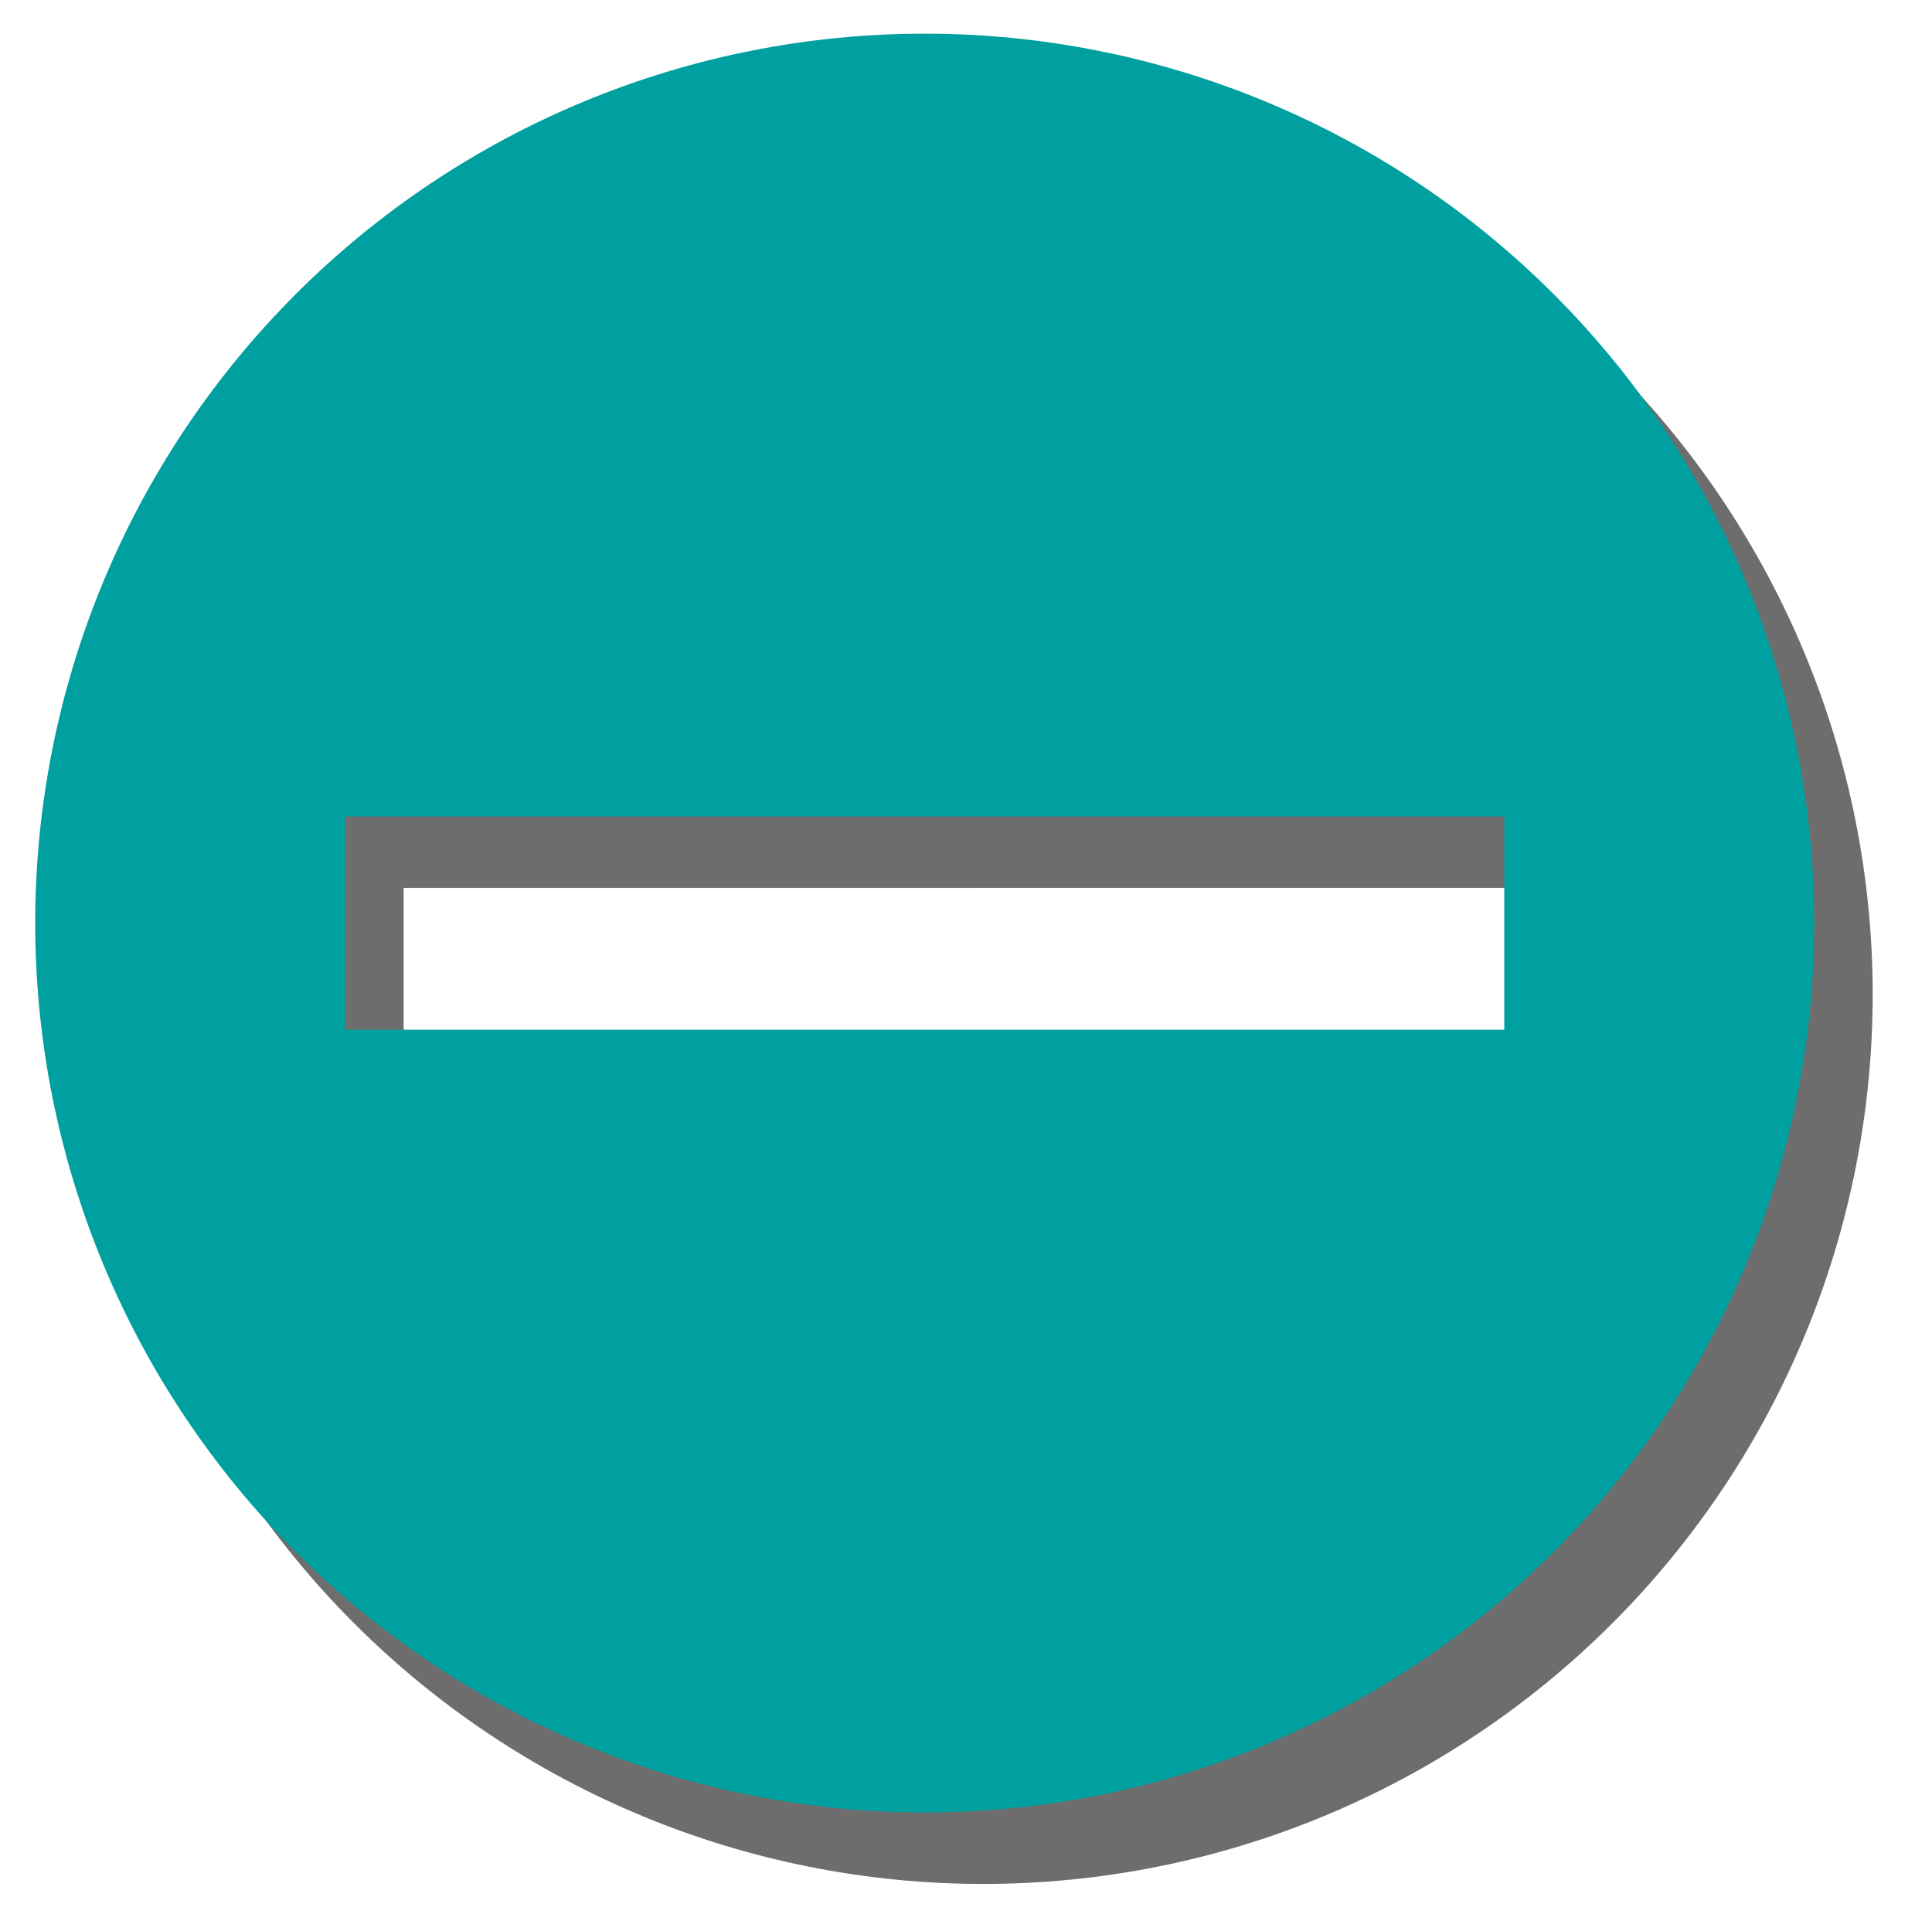 <?xml version="1.0" encoding="UTF-8" standalone="no"?>
<!-- Created with Inkscape (http://www.inkscape.org/) -->

<svg
   xmlns:dc="http://purl.org/dc/elements/1.1/"
   xmlns:cc="http://creativecommons.org/ns#"
   xmlns:rdf="http://www.w3.org/1999/02/22-rdf-syntax-ns#"
   xmlns:svg="http://www.w3.org/2000/svg"
   xmlns="http://www.w3.org/2000/svg"
   xmlns:sodipodi="http://sodipodi.sourceforge.net/DTD/sodipodi-0.dtd"
   xmlns:inkscape="http://www.inkscape.org/namespaces/inkscape"
   version="1.1"
   width="1162.921"
   height="1162.648"
   id="svg2"
   inkscape:version="0.92.4 5da689c313, 2019-01-14"
   sodipodi:docname="zoom-out.svg"
   inkscape:export-filename="../../picts/zoom-out.png"
   inkscape:export-xdpi="21.137962"
   inkscape:export-ydpi="21.137962">
  <sodipodi:namedview
     pagecolor="#ffffff"
     bordercolor="#666666"
     borderopacity="1"
     objecttolerance="10"
     gridtolerance="10"
     guidetolerance="10"
     inkscape:pageopacity="0"
     inkscape:pageshadow="2"
     inkscape:window-width="1600"
     inkscape:window-height="1163"
     id="namedview10"
     showgrid="false"
     inkscape:zoom="0.472"
     inkscape:cx="546.33507"
     inkscape:cy="489.75928"
     inkscape:window-x="0"
     inkscape:window-y="0"
     inkscape:window-maximized="1"
     inkscape:current-layer="svg2"
     fit-margin-top="0"
     fit-margin-left="0"
     fit-margin-right="0"
     fit-margin-bottom="0" />
  <defs
     id="defs4">
    <linearGradient
       id="linearGradient4084">
      <stop
         style="stop-color:#ffe680;stop-opacity:1;"
         offset="0"
         id="stop4086" />
      <stop
         style="stop-color:#ffe680;stop-opacity:0;"
         offset="1"
         id="stop4088" />
    </linearGradient>
    <filter
       id="filter5557"
       inkscape:label="In and Out"
       inkscape:menu="Shadows and Glows"
       inkscape:menu-tooltip="Inner colorized shadow, outer black shadow"
       style="color-interpolation-filters:sRGB">
      <feGaussianBlur
         id="feGaussianBlur5559"
         result="result0"
         in="SourceAlpha"
         stdDeviation="4" />
      <feOffset
         id="feOffset5561"
         dx="5"
         dy="5"
         result="result4" />
      <feComposite
         id="feComposite5563"
         in2="result4"
         in="SourceGraphic"
         operator="xor"
         result="result3" />
    </filter>
    <linearGradient
       id="linearGradient3295-9-6">
      <stop
         style="stop-color:#63e9ff;stop-opacity:1;"
         offset="0"
         id="stop3297-7-7" />
      <stop
         style="stop-color:#ffffff;stop-opacity:0;"
         offset="1"
         id="stop3299-7-3" />
    </linearGradient>
    <linearGradient
       id="linearGradient6404-3">
      <stop
         id="stop6406-5"
         offset="0"
         style="stop-color:#081e3e;stop-opacity:1;" />
      <stop
         id="stop6408-23"
         offset="1"
         style="stop-color:#387de4;stop-opacity:1;" />
    </linearGradient>
    <linearGradient
       id="linearGradient3202-1">
      <stop
         style="stop-color:#cdeeff;stop-opacity:1;"
         offset="0"
         id="stop3204-2" />
      <stop
         style="stop-color:#d2e8ed;stop-opacity:0;"
         offset="1"
         id="stop3206-4" />
    </linearGradient>
    <radialGradient
       id="XMLID_4_-1"
       cx="48"
       cy="-0.215"
       r="55.148"
       gradientTransform="matrix(0.979,0,0,0.973,133,20.876)"
       gradientUnits="userSpaceOnUse">
      <stop
         offset="0"
         style="stop-color:#72D13D"
         id="stop3082-3" />
      <stop
         offset="0.355"
         style="stop-color:#35AC1C"
         id="stop3084-6" />
      <stop
         offset="0.619"
         style="stop-color:#0F9508"
         id="stop3086-1" />
      <stop
         offset="0.757"
         style="stop-color:#008C00"
         id="stop3088-4" />
      <stop
         offset="1"
         style="stop-color:#007A00"
         id="stop3090-4" />
    </radialGradient>
    <linearGradient
       id="linearGradient6666-1">
      <stop
         style="stop-color:#9fc1f2;stop-opacity:1;"
         offset="0"
         id="stop6668-8" />
      <stop
         id="stop3183-8"
         offset="0.5"
         style="stop-color:#587eb5;stop-opacity:1;" />
      <stop
         style="stop-color:#0c2a58;stop-opacity:1;"
         offset="1"
         id="stop6670-93" />
    </linearGradient>
    <linearGradient
       id="linearGradient2591">
      <stop
         style="stop-color:#73d216"
         offset="0"
         id="stop2593" />
      <stop
         style="stop-color:#4e9a06"
         offset="1"
         id="stop2595" />
    </linearGradient>
    <filter
       inkscape:collect="always"
       style="color-interpolation-filters:sRGB"
       id="filter1057"
       x="-0.036"
       width="1.072"
       y="-0.036"
       height="1.072">
      <feGaussianBlur
         inkscape:collect="always"
         stdDeviation="16.062"
         id="feGaussianBlur1059" />
    </filter>
  </defs>
  <g
     transform="matrix(0.553,0.539,-0.539,0.553,-306.993,235.65)"
     style="font-style:normal;font-variant:normal;font-weight:normal;font-stretch:normal;font-size:600px;line-height:125%;font-family:Emmentaler;-inkscape-font-specification:Emmentaler;letter-spacing:0px;word-spacing:0px;fill:#000000;fill-opacity:1;stroke:none"
     id="text5163" />
  <g
     transform="matrix(0.553,0.539,-0.539,0.553,-306.993,235.65)"
     style="font-style:normal;font-variant:normal;font-weight:normal;font-stretch:normal;font-size:600px;line-height:125%;font-family:Emmentaler;-inkscape-font-specification:Emmentaler;letter-spacing:0px;word-spacing:0px;fill:#000000;fill-opacity:1;stroke:none"
     id="text5167" />
  <g
     transform="matrix(0.058,-0.849,-0.689,0.707,441.979,304.999)"
     style="font-style:normal;font-variant:normal;font-weight:normal;font-stretch:normal;font-size:600px;line-height:125%;font-family:Emmentaler;-inkscape-font-specification:Emmentaler;letter-spacing:0px;word-spacing:0px;fill:#000000;fill-opacity:1;stroke:none"
     id="text5163-8" />
  <g
     transform="matrix(0.058,-0.849,-0.689,0.707,441.979,304.999)"
     style="font-style:normal;font-variant:normal;font-weight:normal;font-stretch:normal;font-size:600px;line-height:125%;font-family:Emmentaler;-inkscape-font-specification:Emmentaler;letter-spacing:0px;word-spacing:0px;fill:#000000;fill-opacity:1;stroke:none"
     id="text5167-7" />
  <circle
     style="opacity:1;fill:#ffffff;fill-opacity:1;stroke:none;stroke-width:16.818;stroke-linecap:round;stroke-linejoin:round;stroke-miterlimit:4;stroke-dasharray:none;stroke-opacity:1;paint-order:markers stroke fill"
     id="path948"
     cx="560.99"
     cy="566.42"
     r="472.121" />
  <path
     style="opacity:0.754;fill:#000000;fill-opacity:1;stroke:none;stroke-width:0.987;filter:url(#filter1057)"
     d="m 591.866,63.305 c -2.216,-1.8e-4 -4.434,0.014 -6.652,0.041 -141.989,1.751 -277.467,59.834 -376.631,161.473 -99.164,101.639 -153.889,238.507 -152.139,380.496 1.75,141.989 59.834,277.467 161.473,376.631 101.639,99.163 238.509,153.889 380.498,152.139 141.989,-1.751 277.465,-59.834 376.629,-161.473 C 1074.208,870.973 1128.933,734.103 1127.183,592.114 1125.432,450.125 1067.349,314.647 965.71,215.483 865.659,117.869 731.472,63.317 591.866,63.305 Z m 64.713,471.189 h 284.094 v 128.441 H 656.579 527.048 242.954 v -128.441 h 284.094 z"
     id="path4142-6-7-7"
     inkscape:connector-curvature="0"
     sodipodi:nodetypes="scssssscssccccccccc" />
  <path
     style="opacity:1;fill:#00a0a0;fill-opacity:1;stroke:none;stroke-width:0.987"
     d="M 556.652,20.266 C 554.436,20.265 552.219,20.279 550,20.307 408.011,22.057 272.533,80.14 173.369,181.779 74.206,283.418 19.48,420.287 21.23,562.275 22.981,704.264 81.064,839.743 182.703,938.906 c 101.639,99.163 238.509,153.889 380.498,152.139 141.989,-1.751 277.465,-59.834 376.629,-161.473 C 1038.994,827.933 1093.719,691.063 1091.969,549.074 1090.218,407.085 1032.135,271.607 930.496,172.443 830.445,74.829 696.258,20.277 556.652,20.266 Z m 64.713,471.189 h 284.094 v 128.441 H 621.365 491.834 207.74 v -128.441 h 284.094 z"
     id="path4142-6-7"
     inkscape:connector-curvature="0"
     sodipodi:nodetypes="scssssscssccccccccc" />
  <g
     aria-label="+"
     style="font-style:normal;font-weight:normal;font-size:1384.95px;line-height:865.594px;font-family:sans-serif;letter-spacing:0px;word-spacing:0px;fill:#000000;fill-opacity:1;stroke:none;stroke-width:34.624"
     id="text895"
     transform="matrix(0.987,0,0,0.987,0.268,8.155)" />
  <g
     aria-label="+"
     style="font-style:normal;font-weight:normal;font-size:1114.608px;line-height:696.63px;font-family:sans-serif;letter-spacing:0px;word-spacing:0px;fill:#000000;fill-opacity:1;stroke:none;stroke-width:27.865"
     id="text970" />
</svg>
